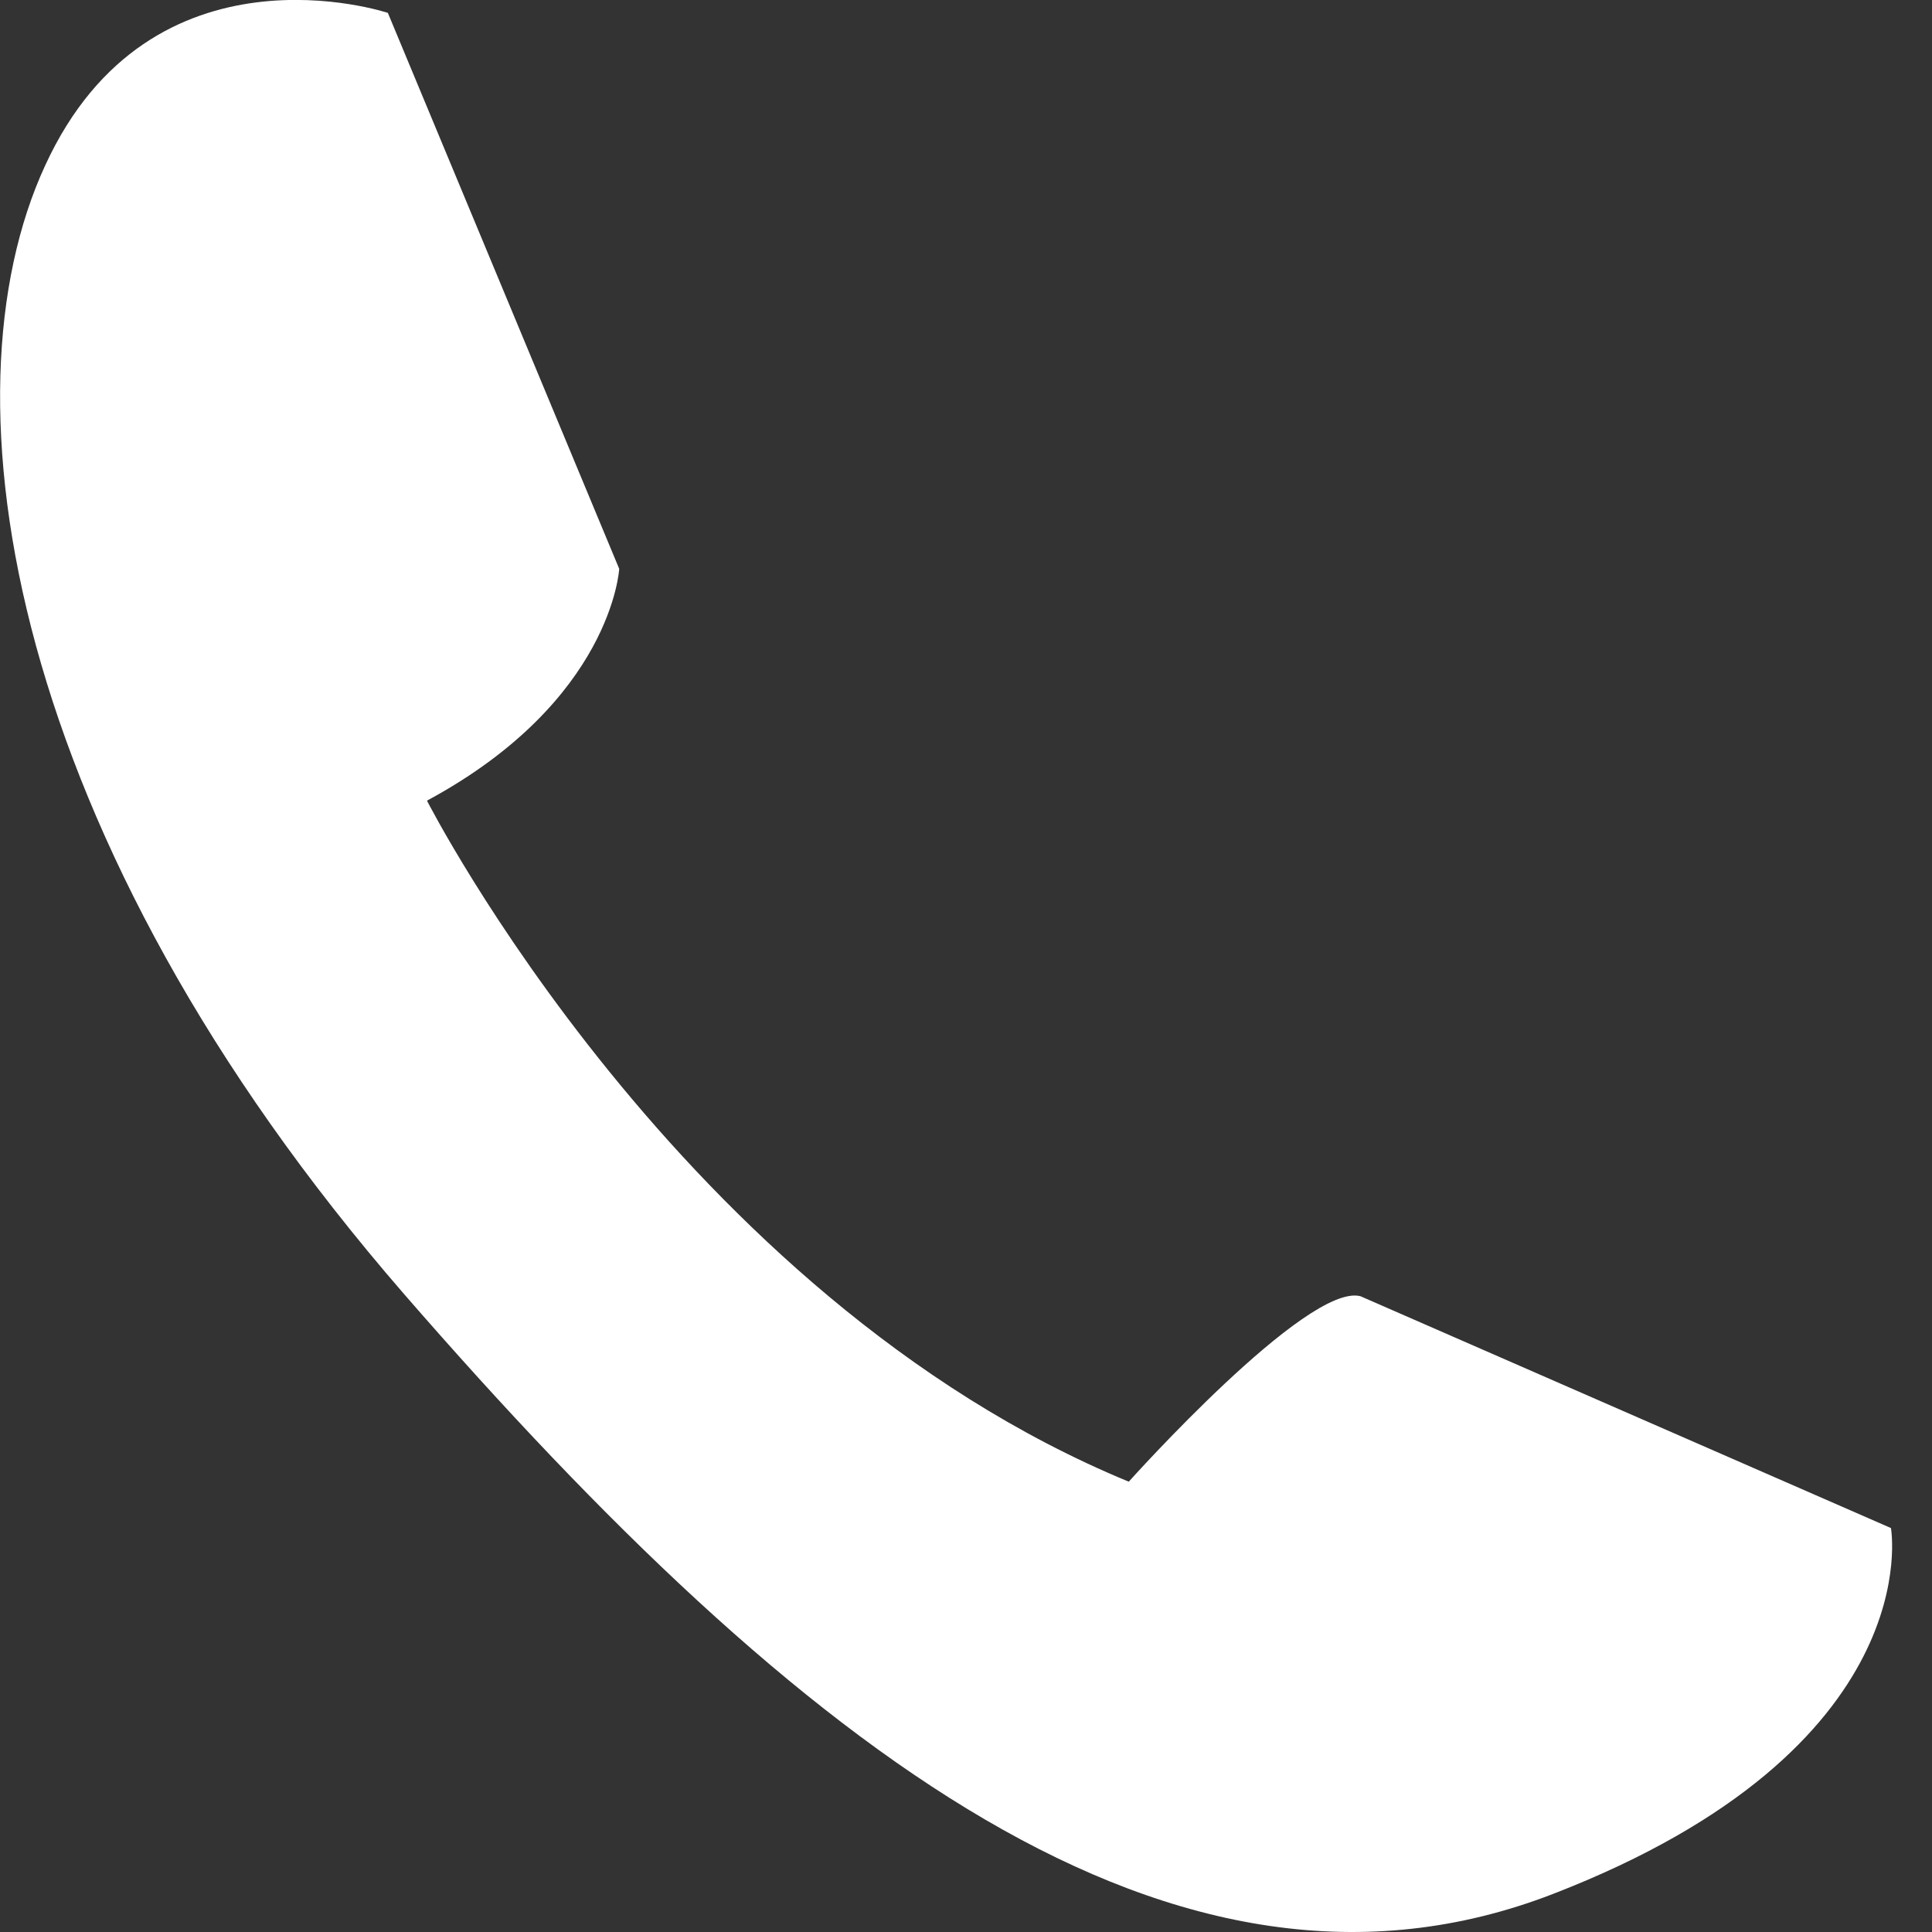 <svg width="12" height="12" viewBox="0 0 12 12" fill="none" xmlns="http://www.w3.org/2000/svg"><rect x="0" y="0" width="12" height="12" fill="#333333" stroke="none"/><path d="M3.846 3.533s-.043.82-1.194 1.44c0 0 1.568 3.078 4.359 4.23 0 0 1.108-1.238 1.439-1.152l3.295 1.44s.245 1.366-2.1 2.273C7.3 12.67 4.97 10.87 2.51 8.038.05 5.204-.384 2.468.28 1.029.94-.41 2.409.08 2.409.08l1.437 3.453z" fill="#fff"/></svg>